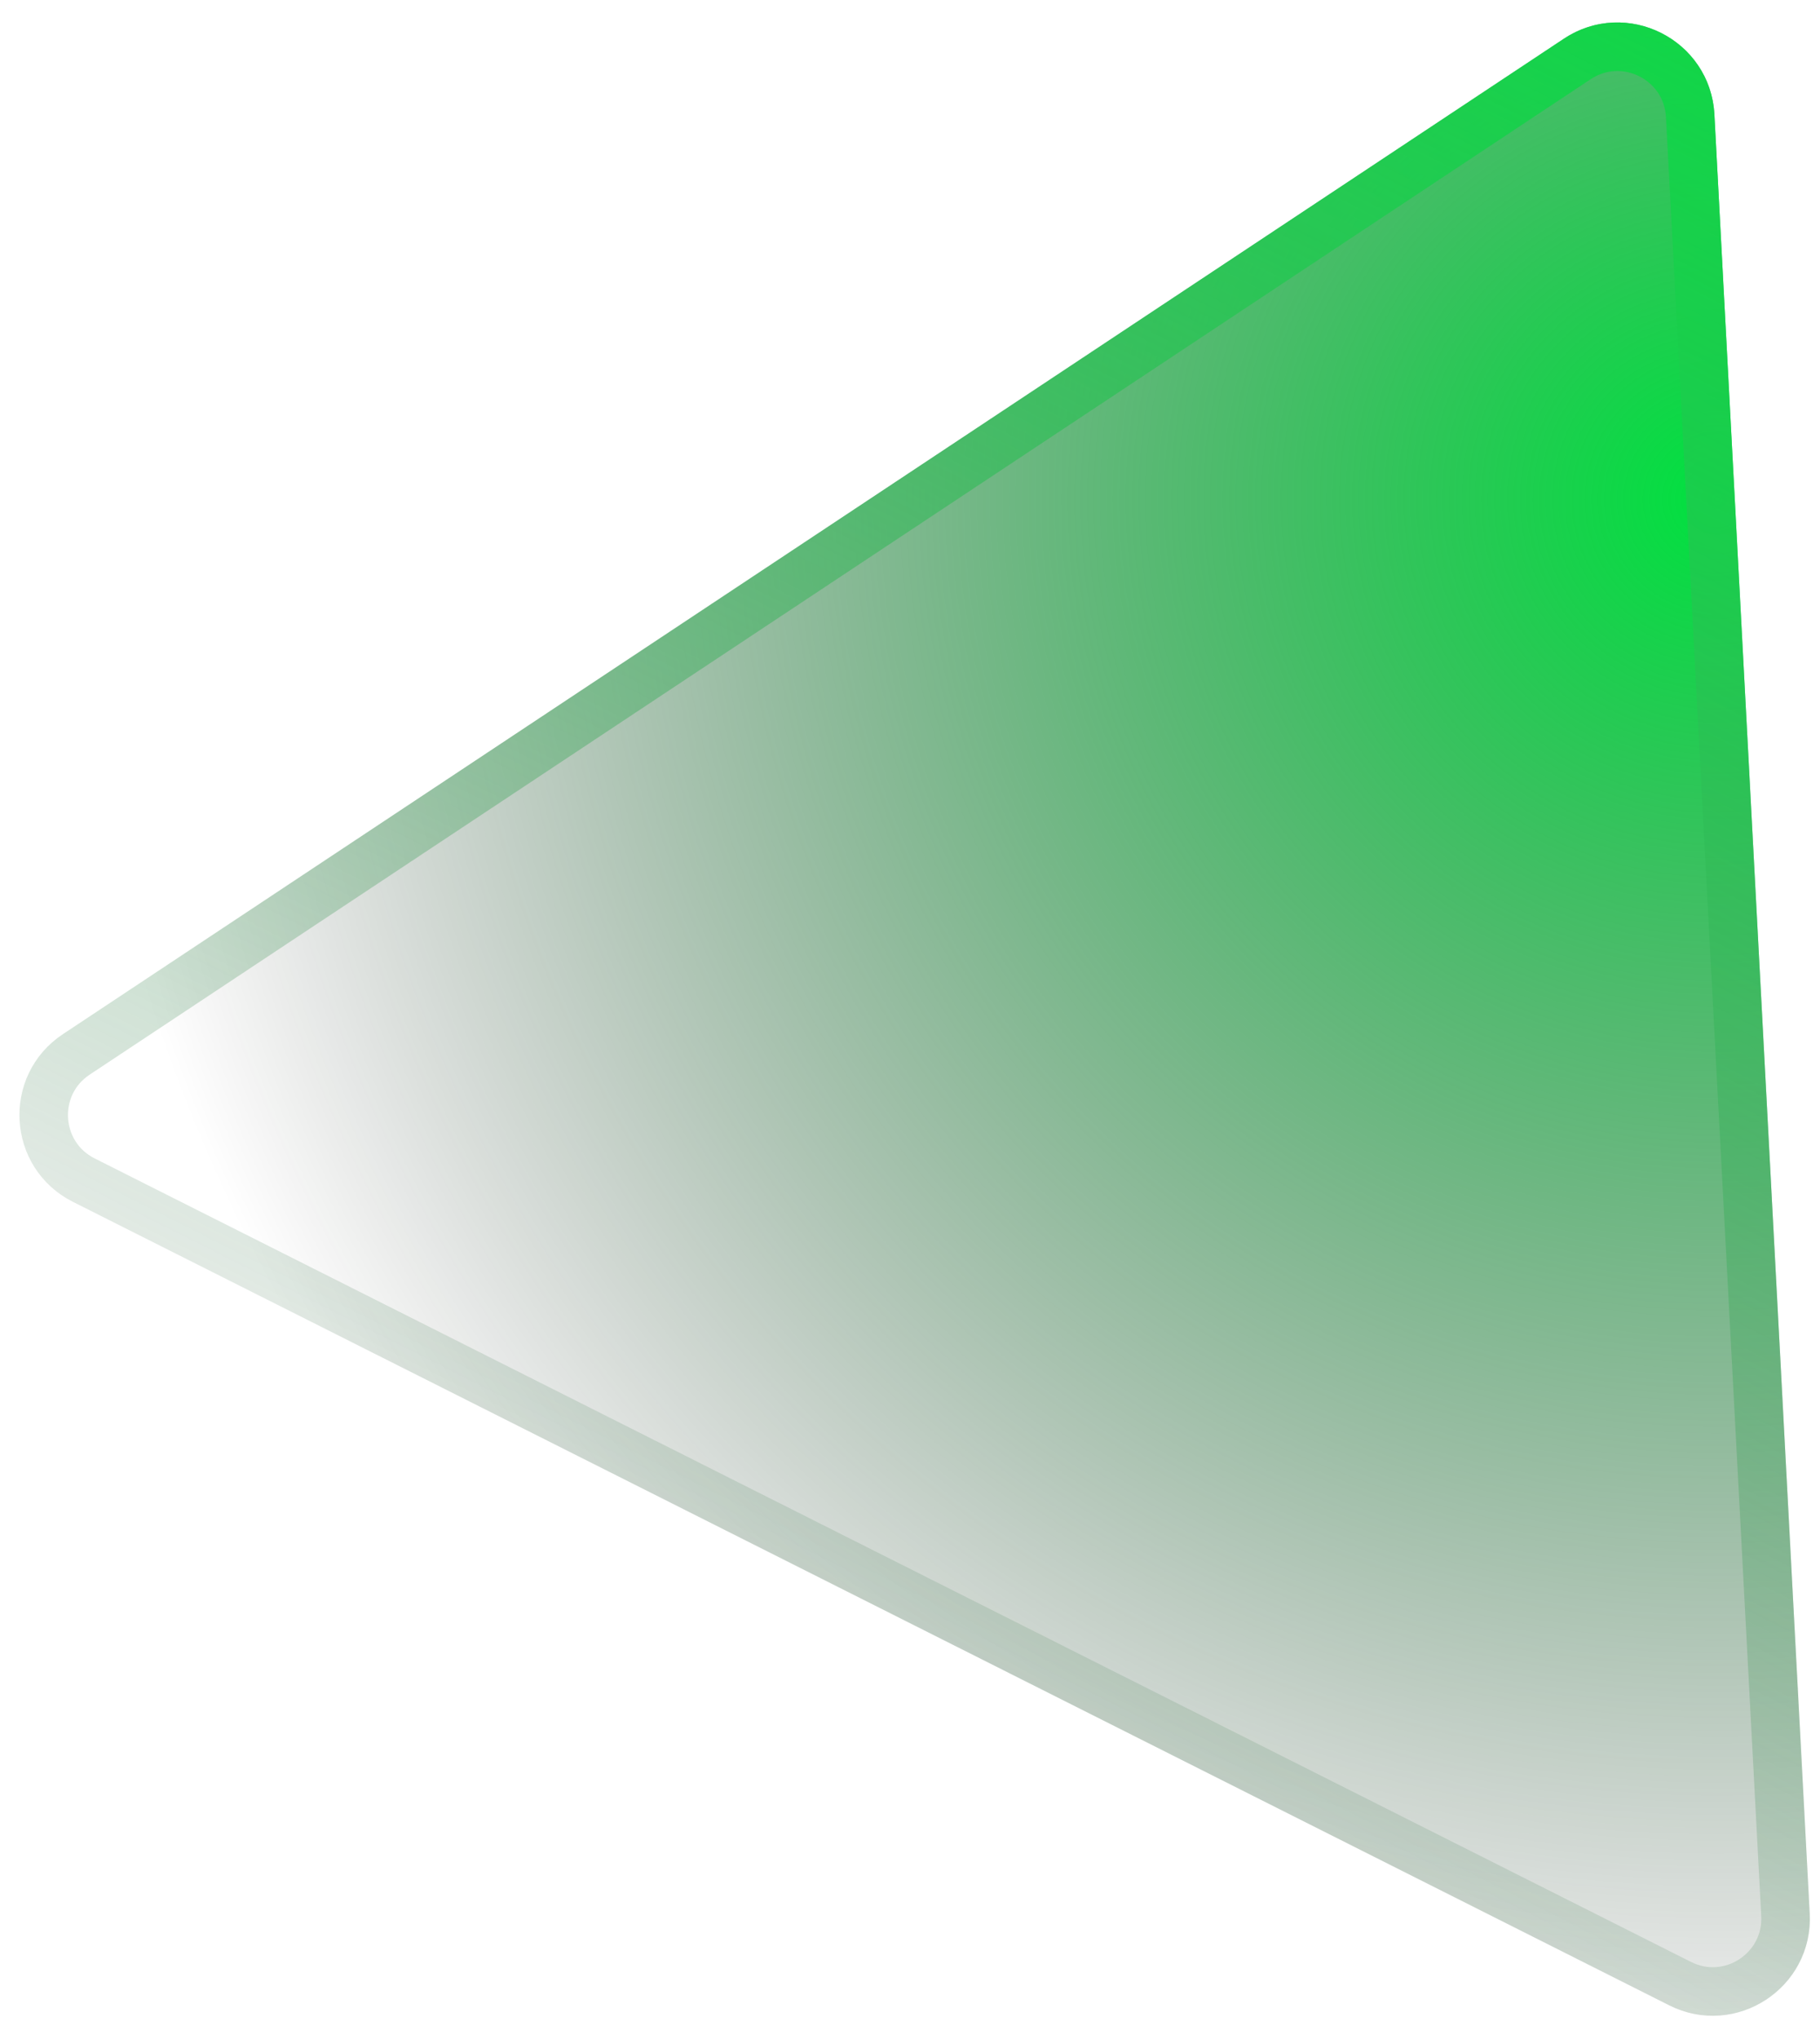 <svg width="75" height="84" viewBox="0 0 75 84" fill="none" xmlns="http://www.w3.org/2000/svg">
<g>
<path d="M64.444 1.596C67.023 -0.114 70.485 1.628 70.648 4.719L74.576 78.827C74.739 81.894 71.527 83.992 68.784 82.612L3.003 49.511C0.26 48.131 0.031 44.301 2.591 42.604L64.444 1.596Z" fill="url(#paint0_radial_510_2516)"/>
<path d="M64.996 2.43C66.931 1.147 69.527 2.453 69.65 4.771L73.577 78.88C73.699 81.18 71.291 82.754 69.233 81.718L3.453 48.618C1.395 47.583 1.223 44.711 3.143 43.438L64.996 2.43Z" stroke="url(#paint1_linear_510_2516)" stroke-width="2"/>
</g>
<defs>
<filter id="filter0_b_510_2516" x="-2.199" y="-2.076" width="79.781" height="88.121" filterUnits="userSpaceOnUse" color-interpolation-filters="sRGB">
<feFlood flood-opacity="0" result="BackgroundImageFix"/>
<feGaussianBlur in="BackgroundImage" stdDeviation="1.5"/>
<feComposite in2="SourceAlpha" operator="in" result="effect1_backgroundBlur_510_2516"/>
<feBlend mode="normal" in="SourceGraphic" in2="effect1_backgroundBlur_510_2516" result="shape"/>
</filter>
<radialGradient id="paint0_radial_510_2516" cx="0" cy="0" r="1" gradientUnits="userSpaceOnUse" gradientTransform="translate(69.903 20.291) rotate(164.394) scale(81.524 81.761)">
<stop stop-color="#00E23F"/>
<stop offset="0.821" stop-opacity="0"/>
</radialGradient>
<linearGradient id="paint1_linear_510_2516" x1="72.833" y1="-7.349" x2="26.987" y2="83.761" gradientUnits="userSpaceOnUse">
<stop stop-color="#00E23F"/>
<stop offset="1" stop-color="#7D7D7D" stop-opacity="0"/>
</linearGradient>
</defs>
</svg>
